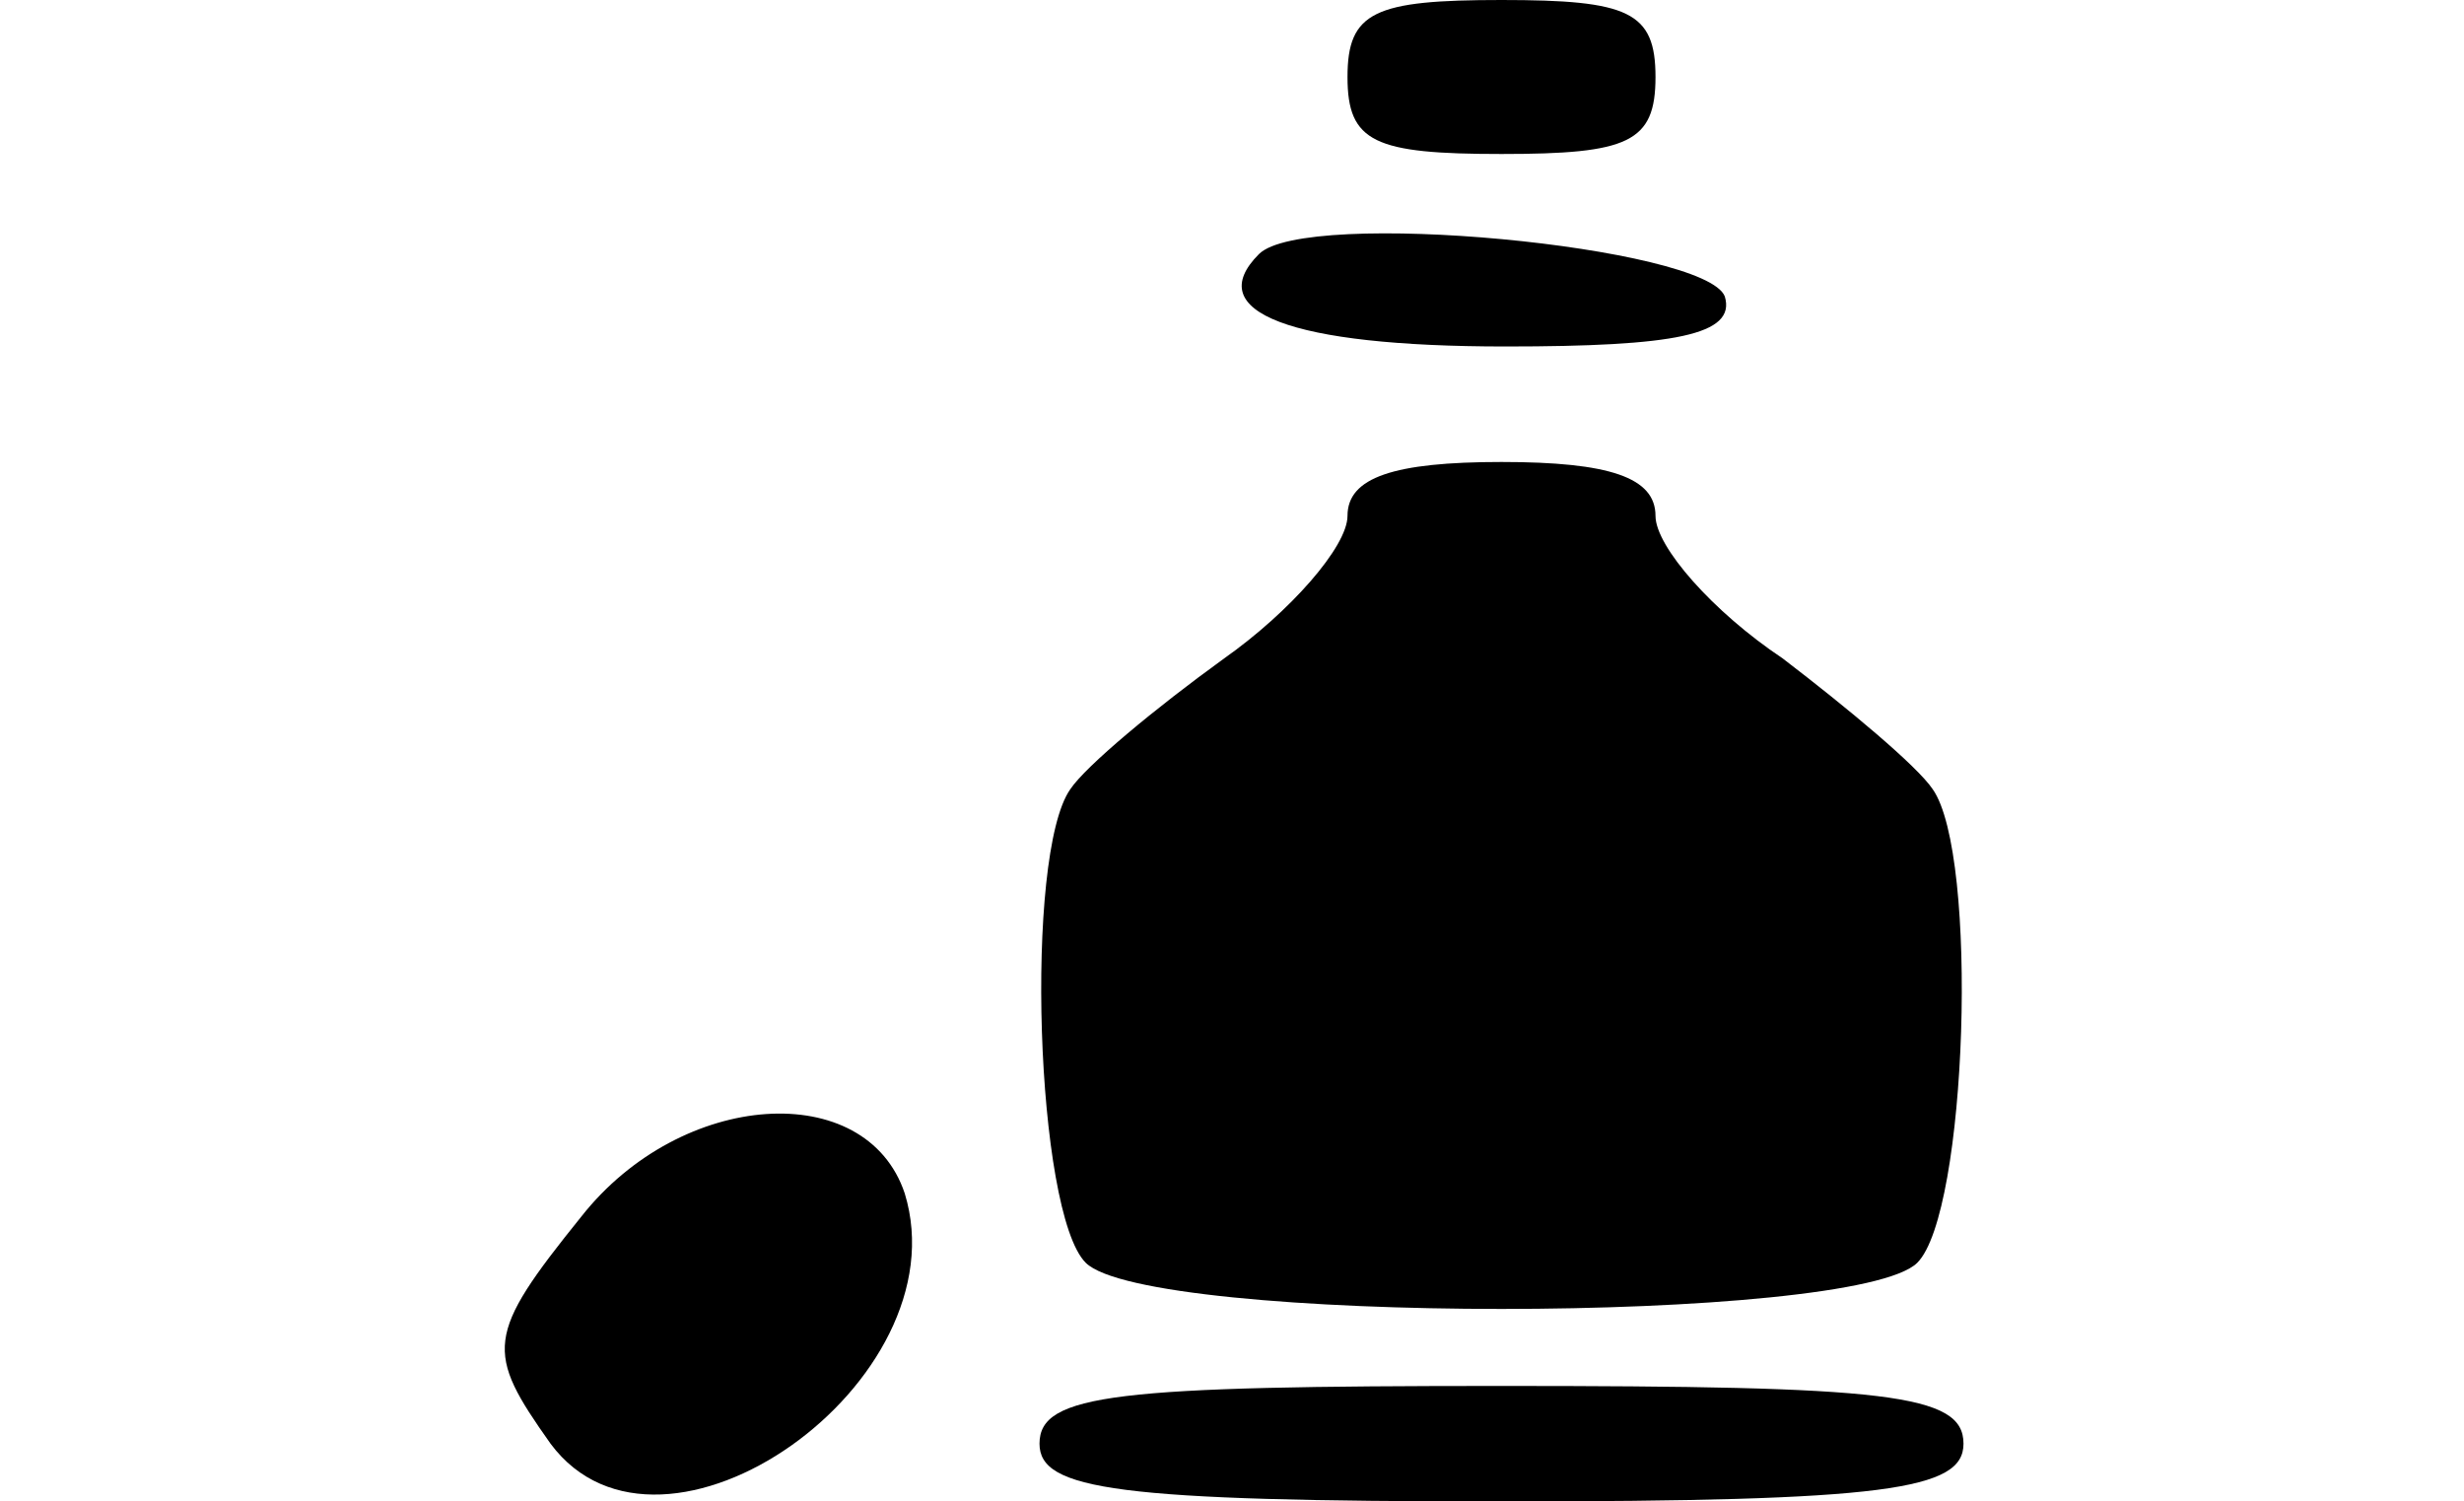 <?xml version="1.0" standalone="no"?>
<!DOCTYPE svg PUBLIC "-//W3C//DTD SVG 20010904//EN"
 "http://www.w3.org/TR/2001/REC-SVG-20010904/DTD/svg10.dtd">
<svg version="1.0" xmlns="http://www.w3.org/2000/svg"
 width="64pt" height="39pt" viewBox="0 0 64 39"
 preserveAspectRatio="xMidYMid meet">

<g transform="translate(0,39) scale(0.1,-0.1)"
fill="#000000" stroke="none">
<path d="M350 370 c0 -17 7 -20 40 -20 33 0 40 3 40 20 0 17 -7 20 -40 20 -33
0 -40 -3 -40 -20z"/>
<path d="M327 324 c-15 -15 8 -24 64 -24 44 0 60 3 57 13 -5 13 -109 23 -121
11z"/>
<path d="M350 256 c0 -8 -15 -25 -32 -37 -18 -13 -36 -28 -40 -34 -12 -17 -9
-110 4 -123 16 -16 200 -16 216 0 13 13 16 106 4 123 -4 6 -22 21 -39 34 -18
12 -33 29 -33 37 0 10 -12 14 -40 14 -28 0 -40 -4 -40 -14z"/>
<path d="M151 74 c-25 -31 -25 -35 -8 -59 29 -39 107 16 92 65 -10 30 -58 27
-84 -6z"/>
<path d="M270 15 c0 -12 20 -15 120 -15 100 0 120 3 120 15 0 13 -20 15 -120
15 -100 0 -120 -2 -120 -15z"/>
</g>
</svg>
